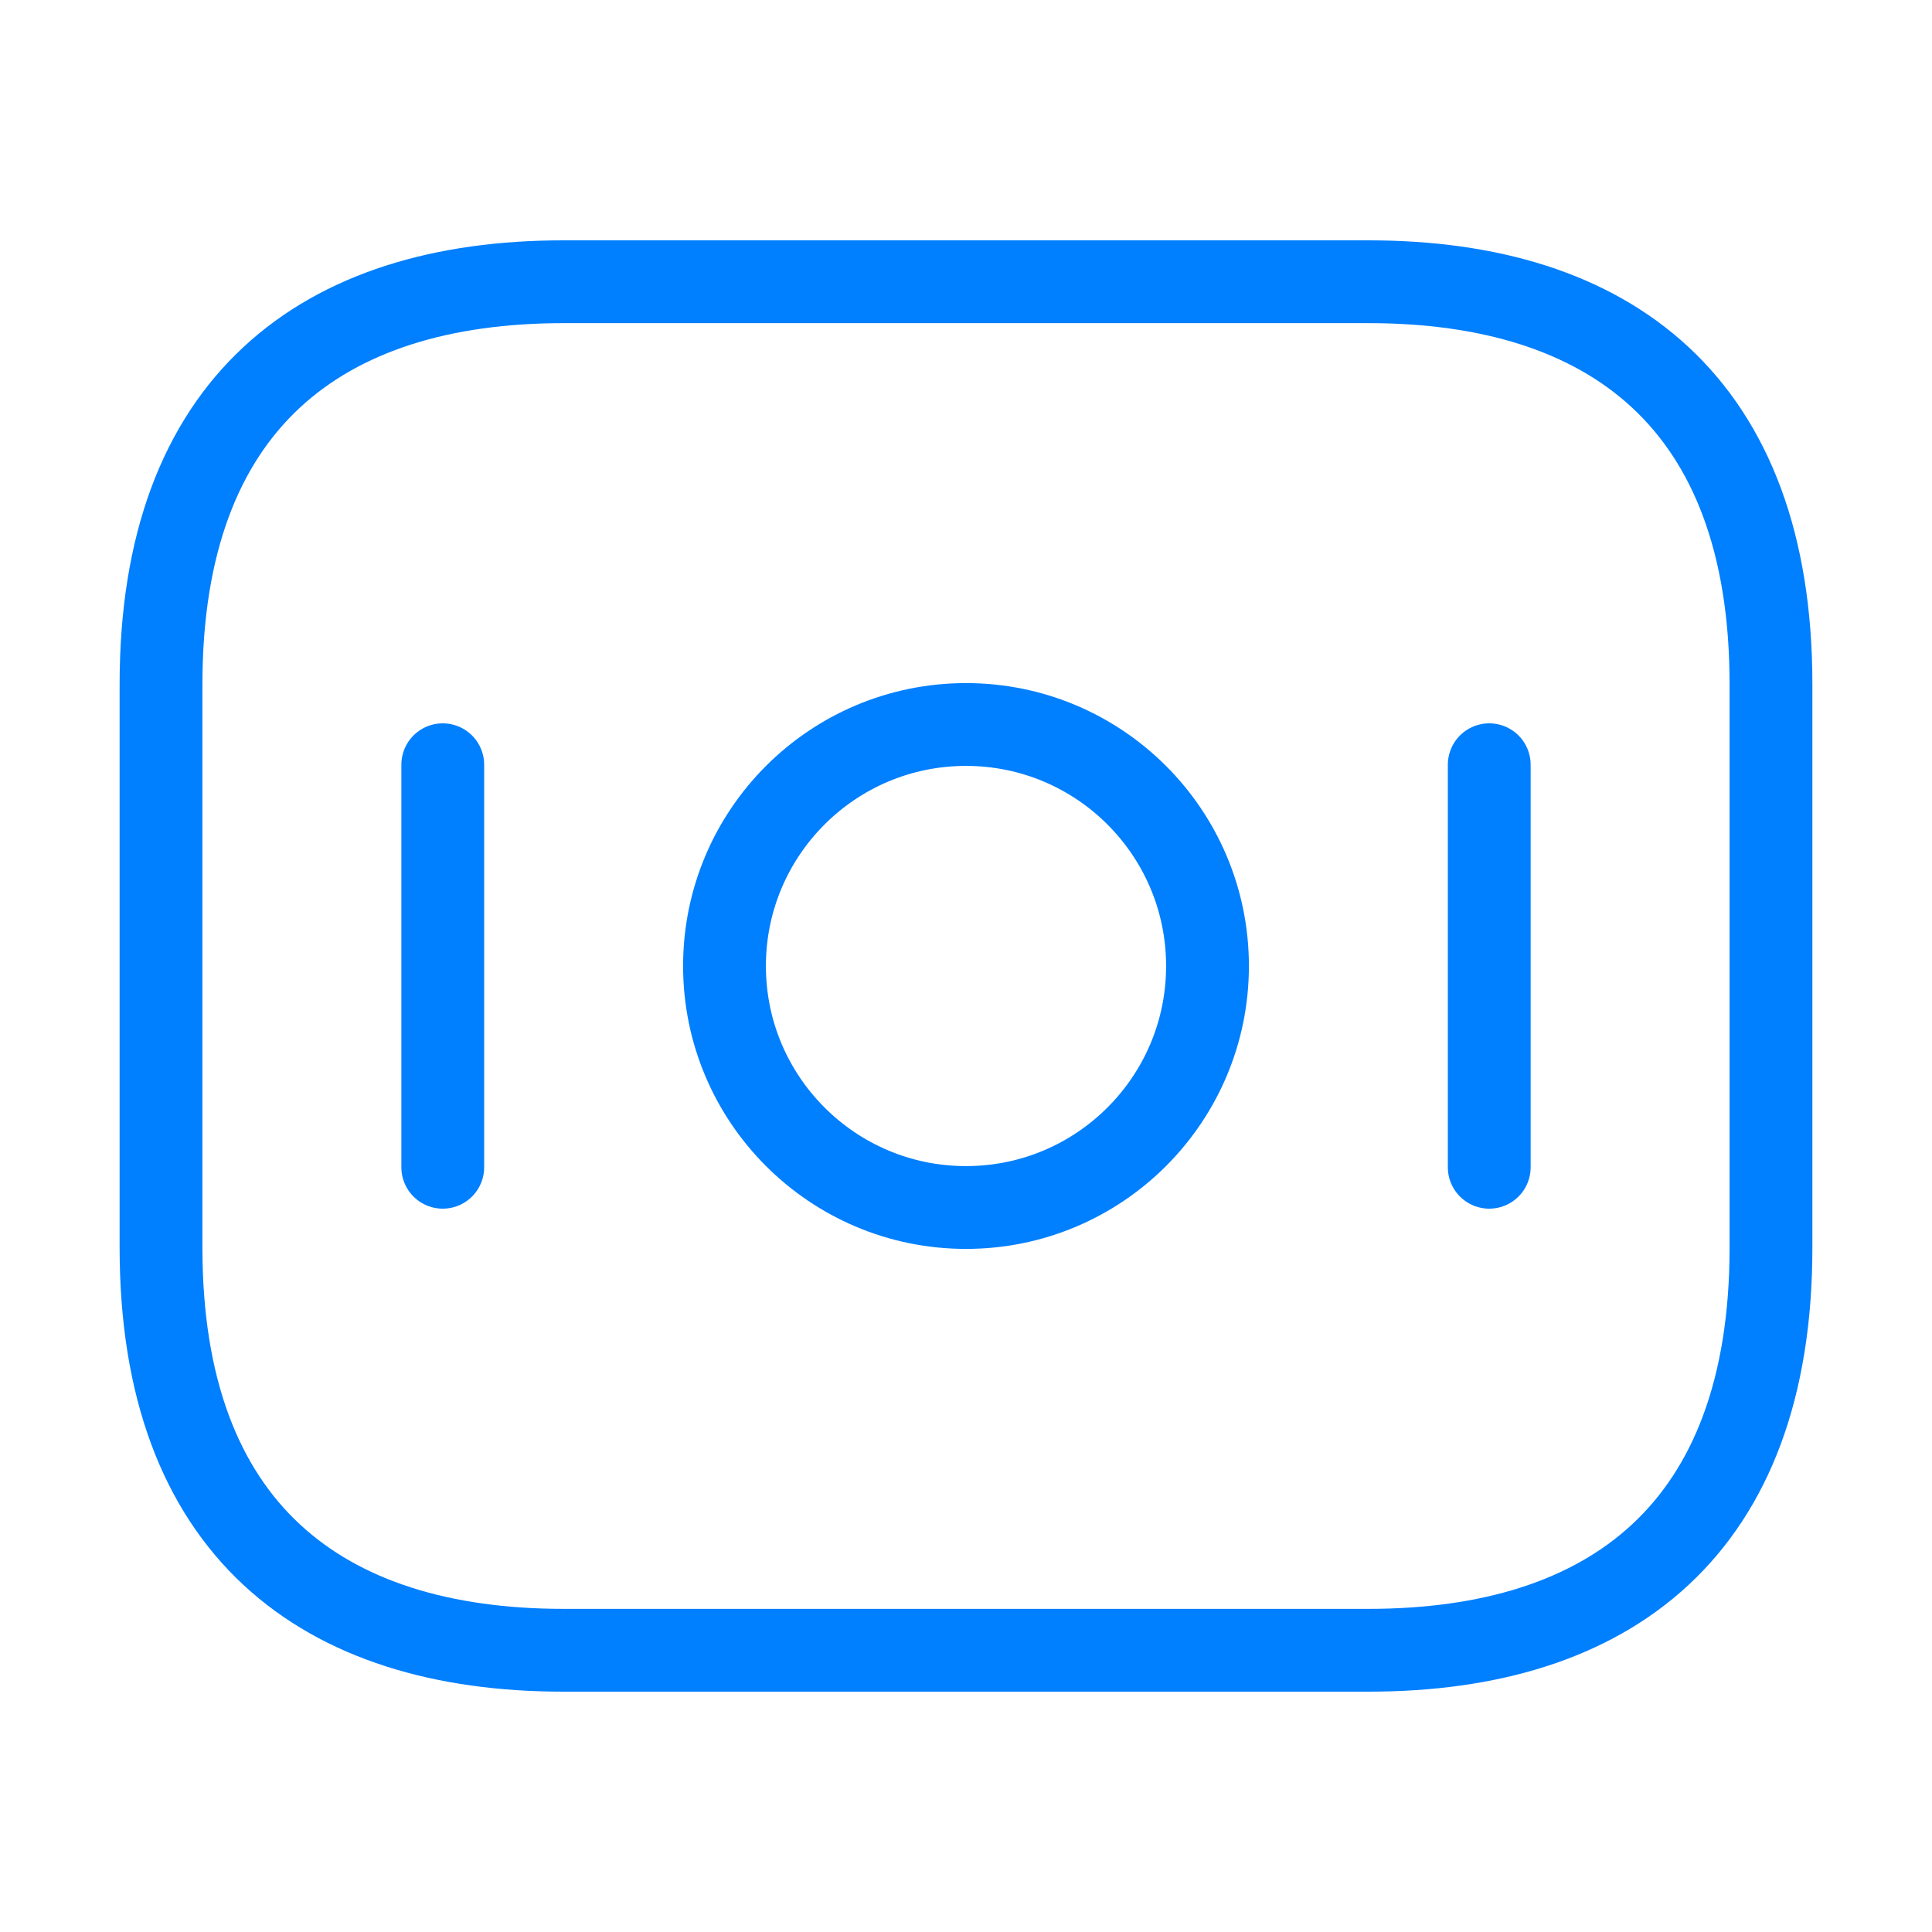 <svg width="35" height="35" viewBox="0 0 35 35" fill="none" xmlns="http://www.w3.org/2000/svg">
<path d="M24.792 29.896H10.208C5.833 29.896 2.917 27.708 2.917 22.604V12.396C2.917 7.292 5.833 5.104 10.208 5.104H24.792C29.167 5.104 32.083 7.292 32.083 12.396V22.604C32.083 27.708 29.167 29.896 24.792 29.896Z" stroke="#007FFE" stroke-width="1.5" stroke-miterlimit="10" stroke-linecap="round" stroke-linejoin="round"/>
<path d="M17.5 21.875C19.916 21.875 21.875 19.916 21.875 17.5C21.875 15.084 19.916 13.125 17.5 13.125C15.084 13.125 13.125 15.084 13.125 17.5C13.125 19.916 15.084 21.875 17.5 21.875Z" stroke="#007FFE" stroke-width="1.5" stroke-miterlimit="10" stroke-linecap="round" stroke-linejoin="round"/>
<path d="M8.021 13.854V21.146" stroke="#007FFE" stroke-width="1.5" stroke-miterlimit="10" stroke-linecap="round" stroke-linejoin="round"/>
<path d="M26.979 13.854V21.146" stroke="#007FFE" stroke-width="1.5" stroke-miterlimit="10" stroke-linecap="round" stroke-linejoin="round"/>
</svg>

